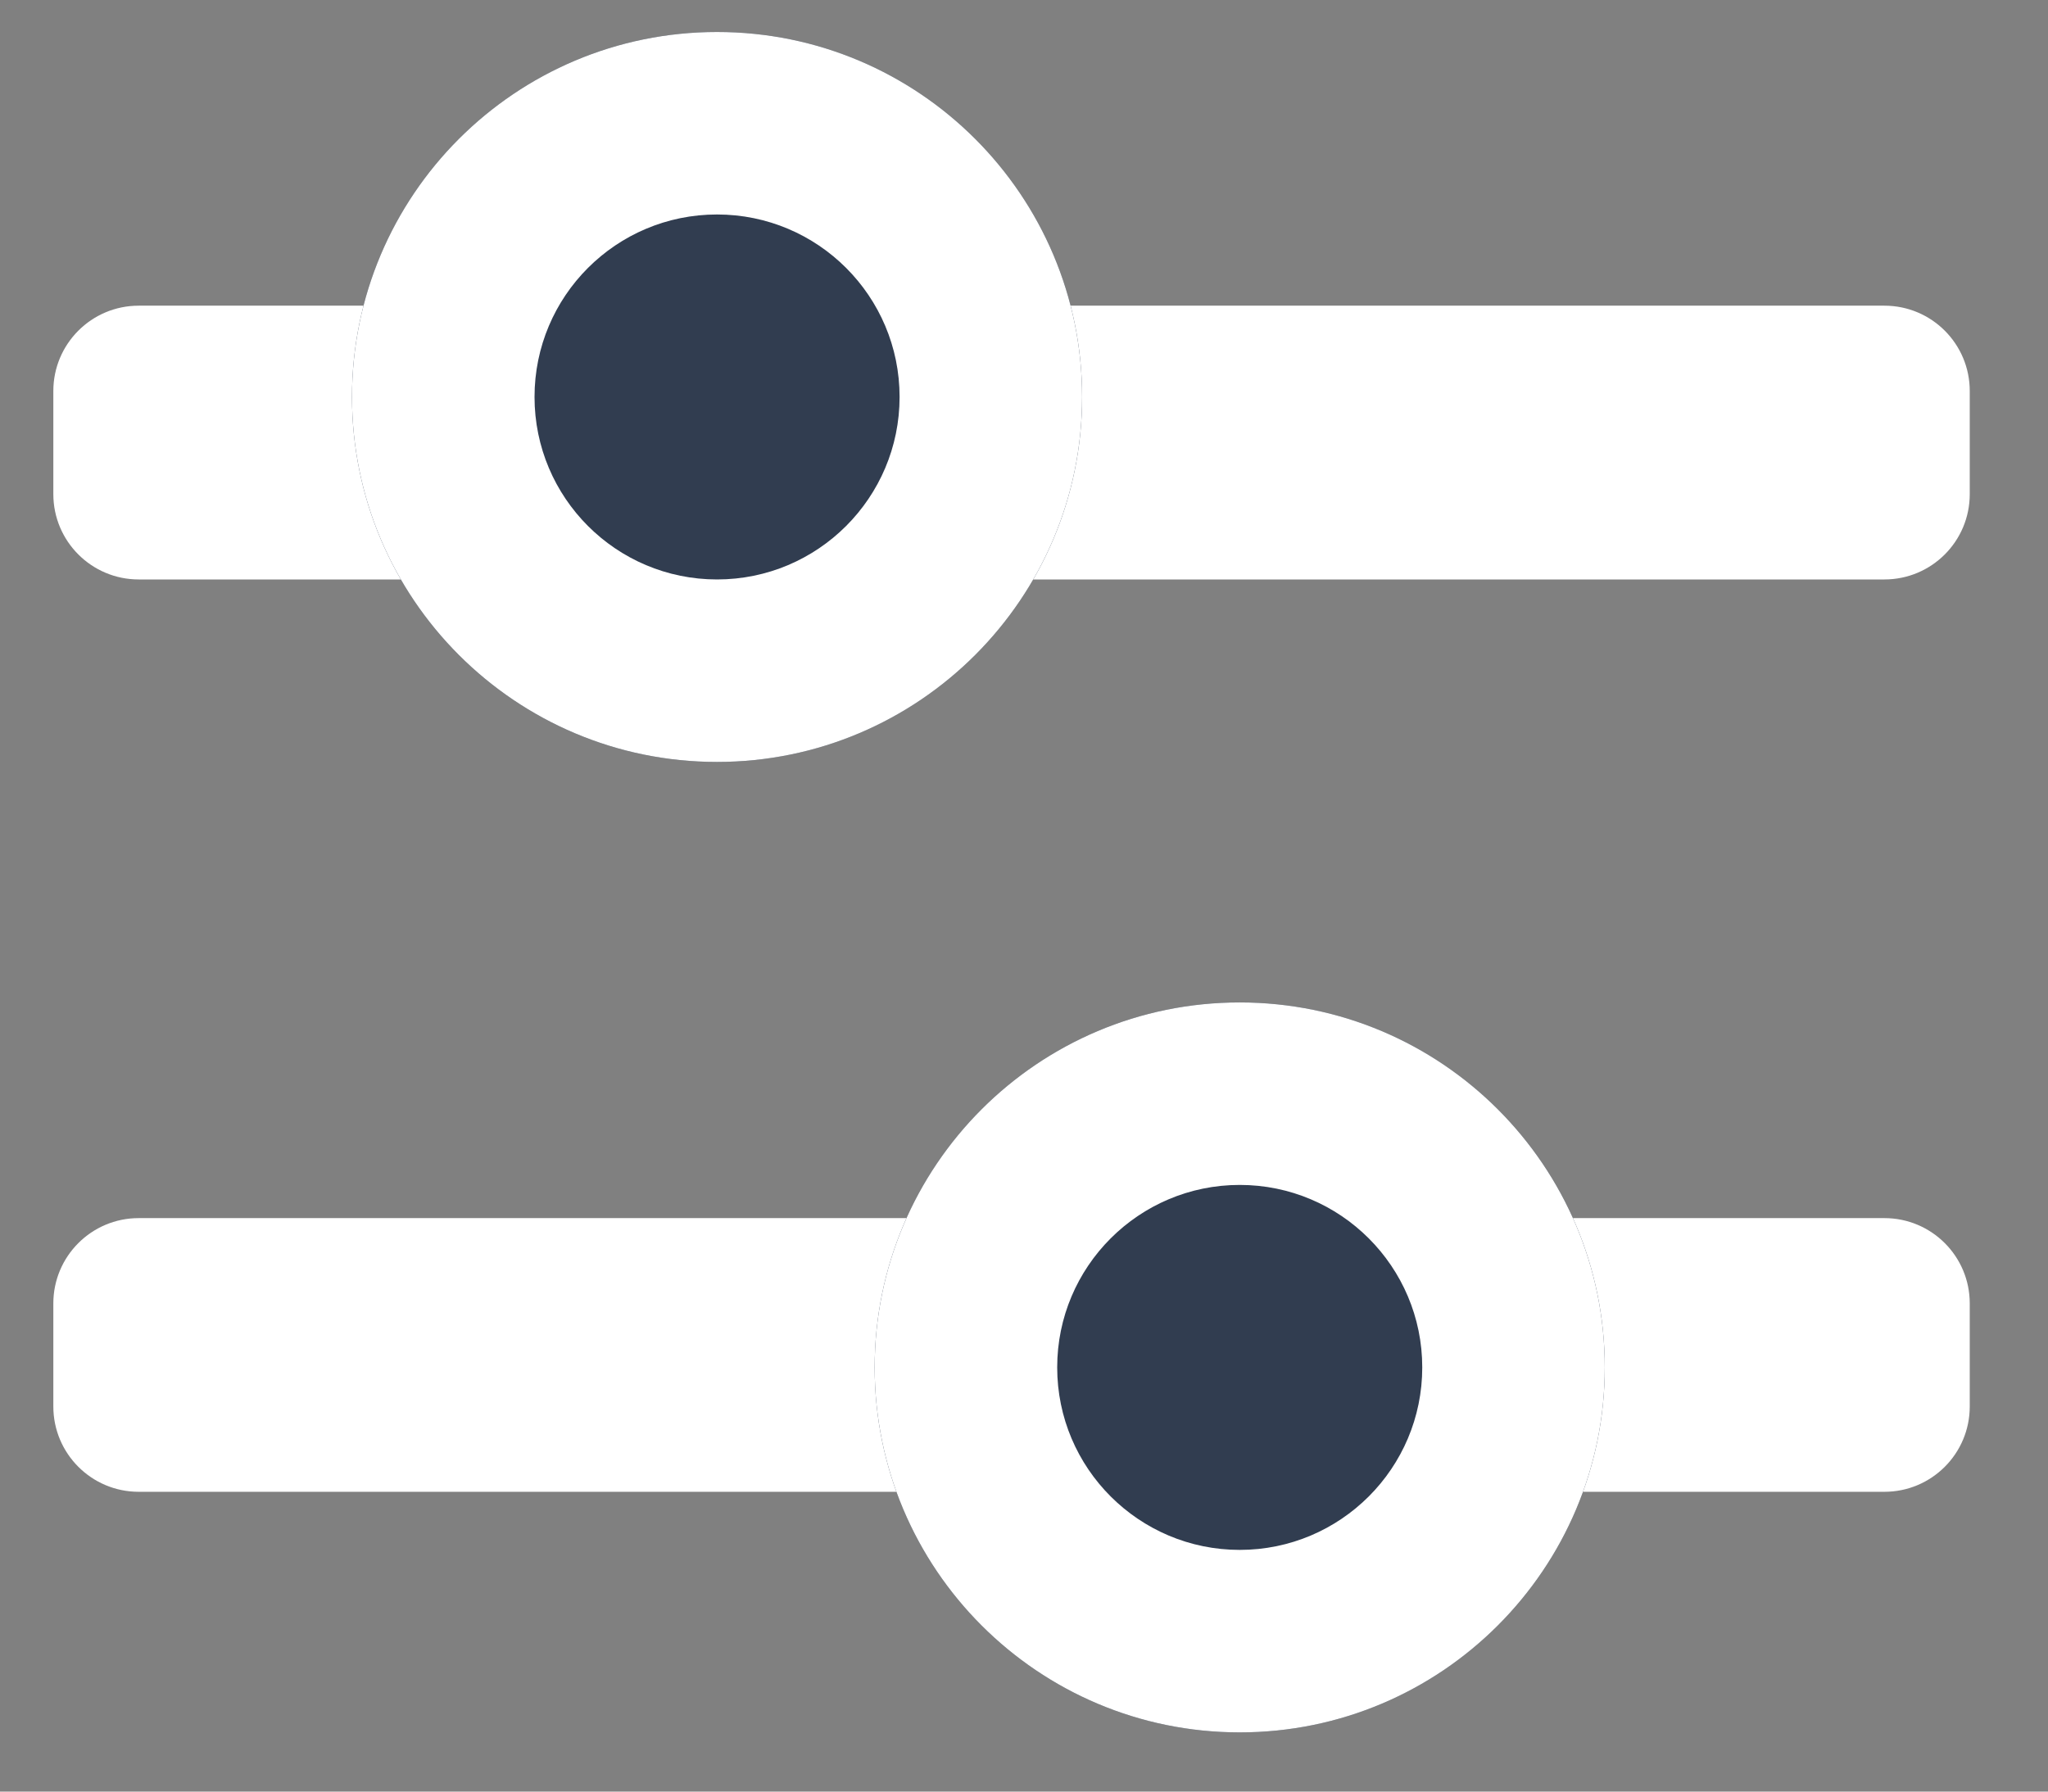 <svg width="24" height="21" viewBox="0 0 24 21" fill="none" xmlns="http://www.w3.org/2000/svg">
<rect x="0" y="0" width="24" height="21" fill="#808080" stroke="none"/>
<path fill-rule="evenodd" clip-rule="evenodd" d="M23.083 16.486C23.083 17.038 22.636 17.486 22.083 17.486H1.625C1.073 17.486 0.625 17.038 0.625 16.486V15.278C0.625 14.726 1.073 14.278 1.625 14.278H22.083C22.636 14.278 23.083 14.726 23.083 15.278V16.486Z" fill="white"/>
<path d="M18.806 16.028C18.806 18.39 16.89 20.306 14.528 20.306C12.165 20.306 10.25 18.39 10.25 16.028C10.25 13.665 12.165 11.75 14.528 11.75C16.89 11.75 18.806 13.665 18.806 16.028Z" fill="#313D50"/>
<path fill-rule="evenodd" clip-rule="evenodd" d="M14.528 18.167C15.709 18.167 16.667 17.209 16.667 16.028C16.667 14.847 15.709 13.889 14.528 13.889C13.347 13.889 12.389 14.847 12.389 16.028C12.389 17.209 13.347 18.167 14.528 18.167ZM14.528 20.306C16.89 20.306 18.806 18.39 18.806 16.028C18.806 13.665 16.89 11.75 14.528 11.75C12.165 11.75 10.25 13.665 10.25 16.028C10.25 18.39 12.165 20.306 14.528 20.306Z" fill="white"/>
<path fill-rule="evenodd" clip-rule="evenodd" d="M23.083 5.792C23.083 6.344 22.636 6.792 22.083 6.792H1.625C1.073 6.792 0.625 6.344 0.625 5.792V4.583C0.625 4.031 1.073 3.583 1.625 3.583H22.083C22.636 3.583 23.083 4.031 23.083 4.583V5.792Z" fill="white"/>
<path d="M12.681 4.653C12.681 7.015 10.765 8.931 8.403 8.931C6.04 8.931 4.125 7.015 4.125 4.653C4.125 2.29 6.04 0.375 8.403 0.375C10.765 0.375 12.681 2.29 12.681 4.653Z" fill="#313D50"/>
<path fill-rule="evenodd" clip-rule="evenodd" d="M8.403 6.792C9.584 6.792 10.542 5.834 10.542 4.653C10.542 3.471 9.584 2.514 8.403 2.514C7.221 2.514 6.264 3.471 6.264 4.653C6.264 5.834 7.221 6.792 8.403 6.792ZM8.403 8.931C10.765 8.931 12.681 7.015 12.681 4.653C12.681 2.29 10.765 0.375 8.403 0.375C6.04 0.375 4.125 2.29 4.125 4.653C4.125 7.015 6.04 8.931 8.403 8.931Z" fill="white"/>
</svg>
